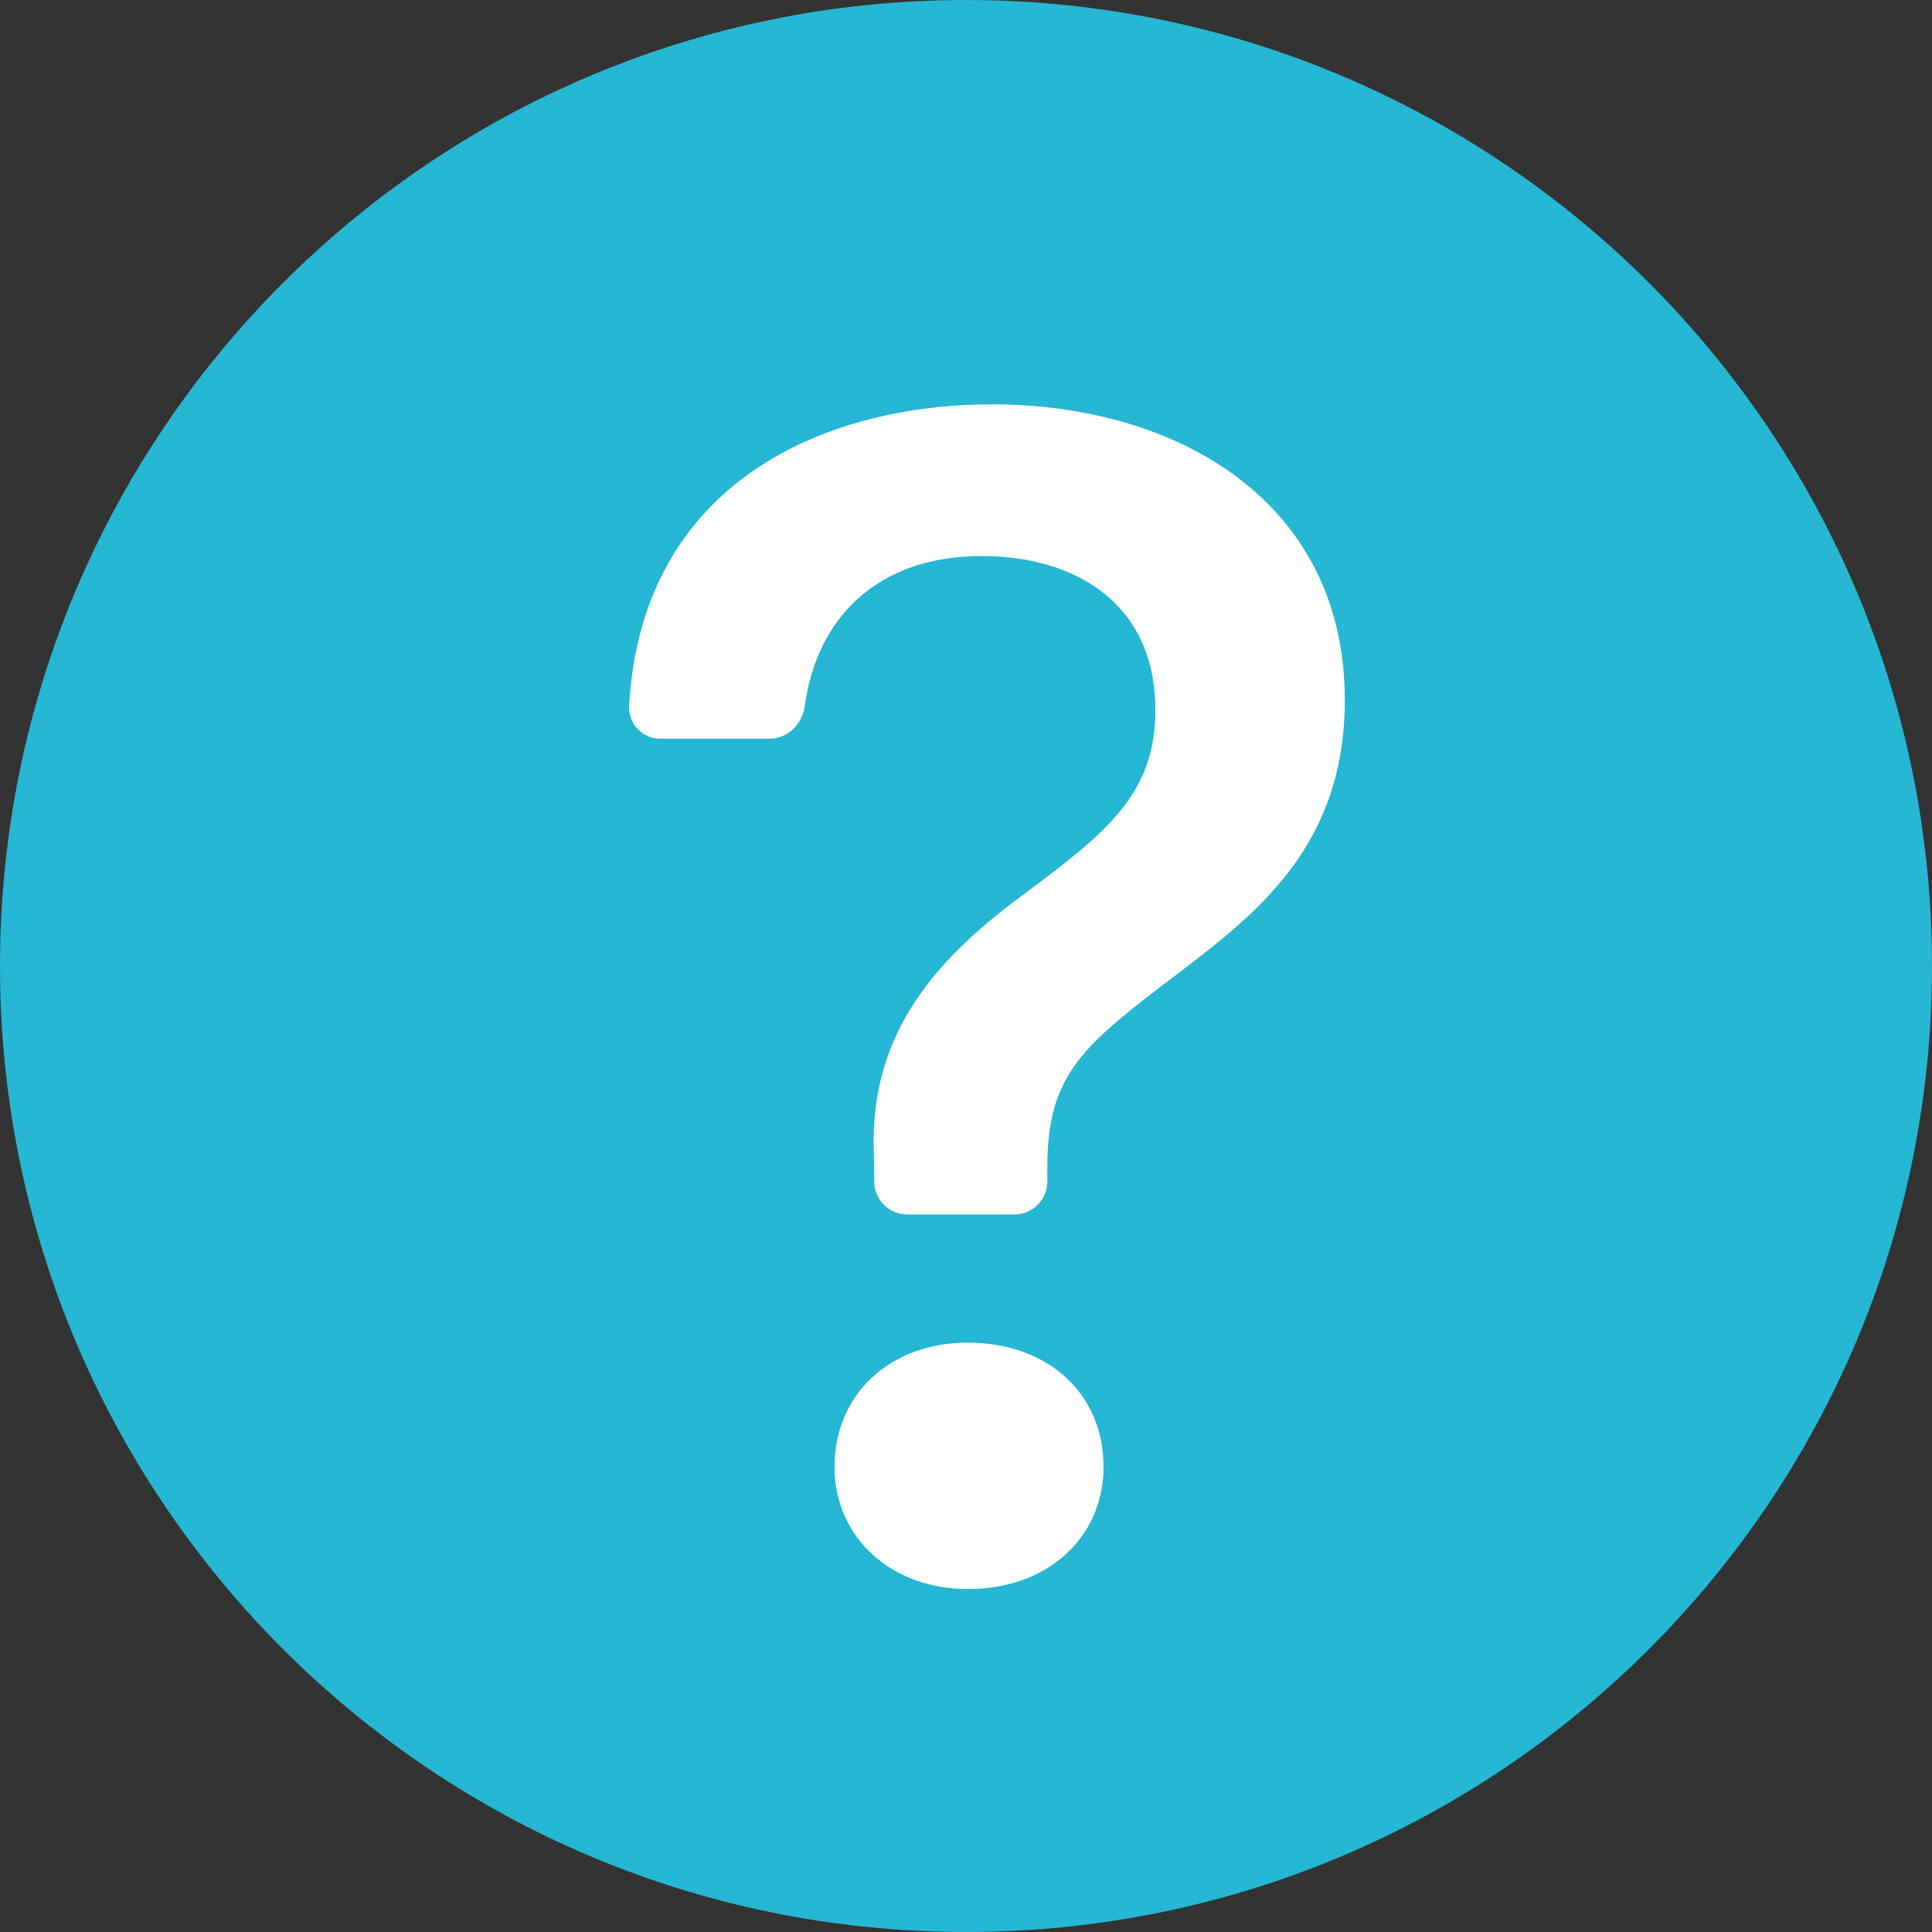 <svg width="58" height="58" viewBox="0 0 43 43" fill="none" xmlns="http://www.w3.org/2000/svg">
<rect x="0" y="0" width="43" height="43" fill="#333333" stroke="none"/>
<path d="M43 21.501C43 9.625 33.374 0 21.5 0C9.626 0 0 9.625 0 21.501C0 33.374 9.626 43 21.5 43C33.374 43 43 33.374 43 21.501Z" fill="#25B7D3"/>
<path d="M14.001 15.715C13.997 15.81 14.012 15.905 14.046 15.993C14.08 16.082 14.132 16.163 14.198 16.231C14.264 16.299 14.344 16.352 14.431 16.389C14.519 16.425 14.614 16.442 14.709 16.441H17.132C17.537 16.441 17.86 16.109 17.913 15.706C18.178 13.779 19.5 12.375 21.855 12.375C23.871 12.375 25.715 13.383 25.715 15.806C25.715 17.672 24.617 18.529 22.881 19.834C20.904 21.27 19.338 22.947 19.45 25.67L19.459 26.308C19.462 26.5 19.54 26.684 19.678 26.82C19.815 26.955 20 27.03 20.193 27.03H22.575C22.77 27.03 22.957 26.953 23.095 26.815C23.232 26.678 23.31 26.491 23.31 26.296V25.988C23.31 23.878 24.111 23.265 26.276 21.622C28.065 20.262 29.931 18.753 29.931 15.583C29.931 11.144 26.182 9 22.079 9C18.357 9 14.28 10.733 14.001 15.715V15.715ZM18.574 32.644C18.574 34.21 19.823 35.367 21.541 35.367C23.33 35.367 24.561 34.21 24.561 32.644C24.561 31.022 23.327 29.883 21.538 29.883C19.823 29.883 18.574 31.022 18.574 32.644Z" fill="white"/>
</svg>
